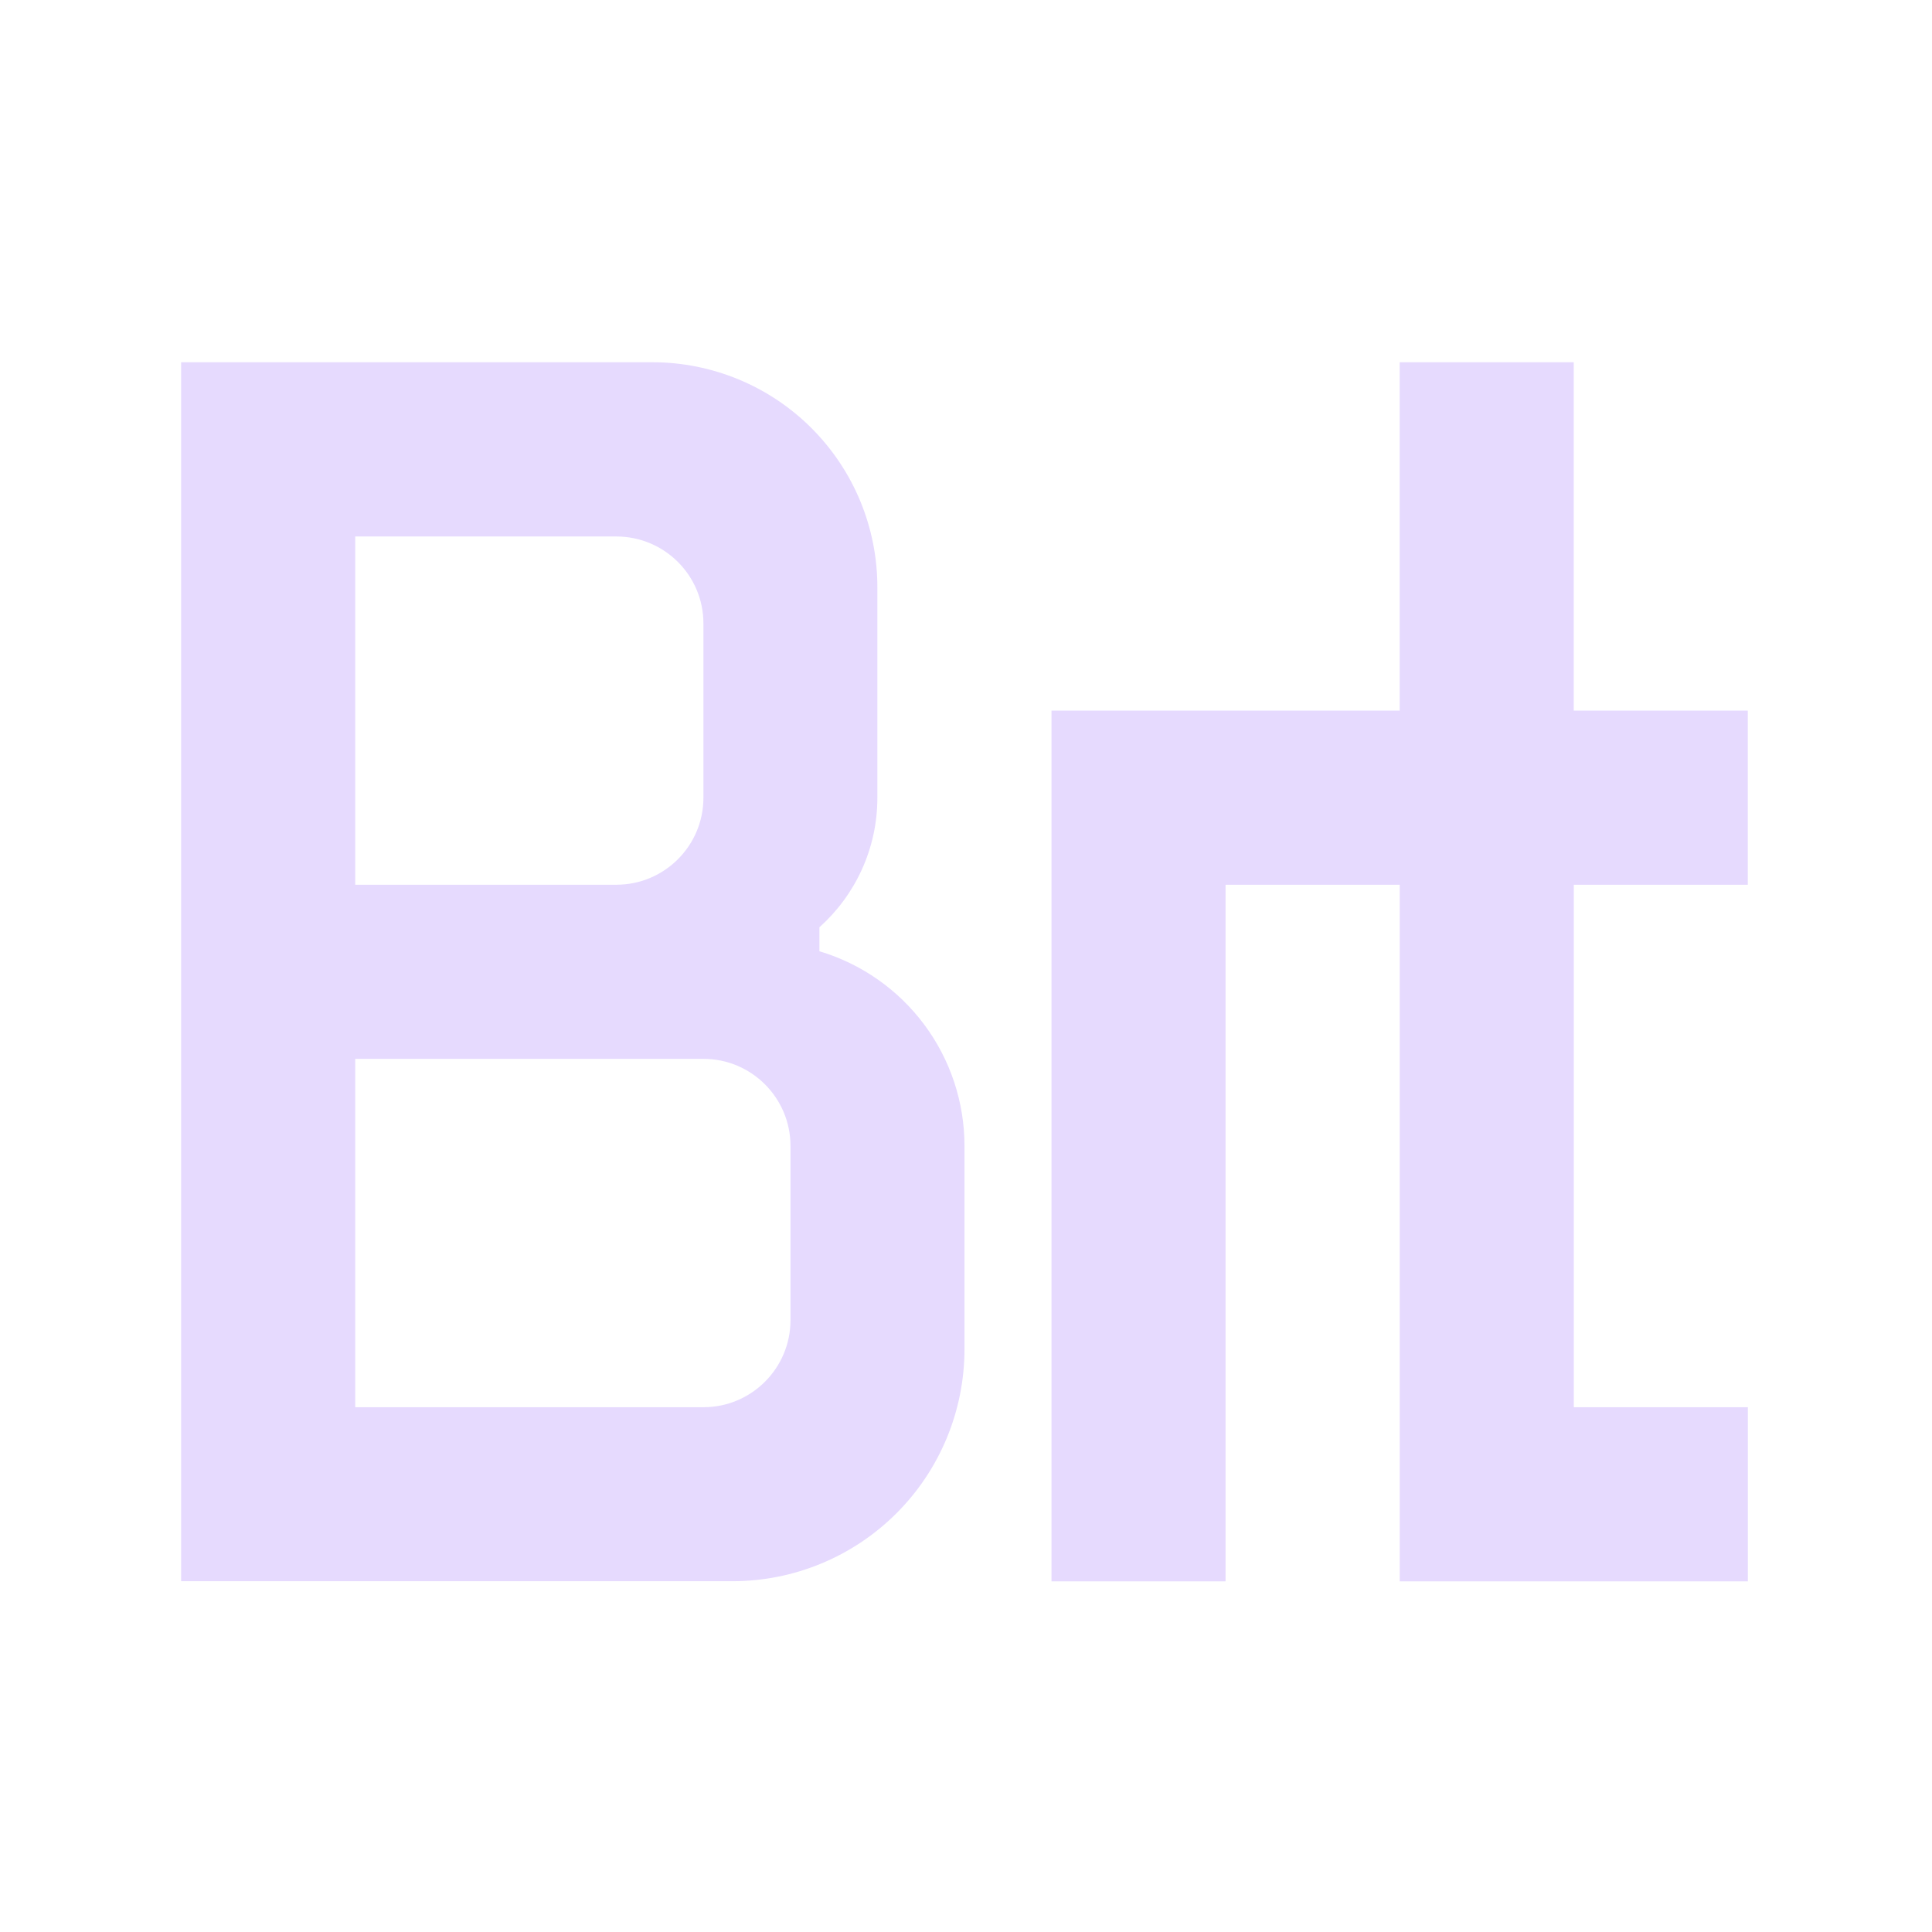 <svg width="32" height="32" viewBox="0 0 32 32" fill="none" xmlns="http://www.w3.org/2000/svg">
<path fill-rule="evenodd" clip-rule="evenodd" d="M13.572 15.756V15.359C14.161 14.831 14.532 14.065 14.532 13.212V9.726C14.532 9.237 14.436 8.752 14.249 8.3C14.062 7.848 13.787 7.438 13.442 7.092C13.096 6.746 12.685 6.471 12.233 6.284C11.781 6.097 11.297 6 10.808 6H3V26.19H12.13C13.15 26.19 14.128 25.785 14.849 25.064C15.57 24.343 15.975 23.365 15.975 22.345V18.98C15.975 18.256 15.741 17.55 15.308 16.97C14.875 16.389 14.266 15.963 13.572 15.756ZM5.884 8.886H10.209C11.005 8.886 11.651 9.531 11.651 10.327V13.212C11.651 14.008 11.005 14.654 10.209 14.654H5.884V8.886ZM13.093 21.866C13.093 22.662 12.447 23.308 11.651 23.308H5.884V17.538H11.651C12.447 17.538 13.093 18.184 13.093 18.981V21.866ZM28.949 14.654V11.77H26.066V6H23.183V11.77H17.416V26.192H20.299V14.654H23.184V26.192H28.95V23.308H26.067V14.654H28.949Z" fill="#E6DAFE"/>
</svg>

